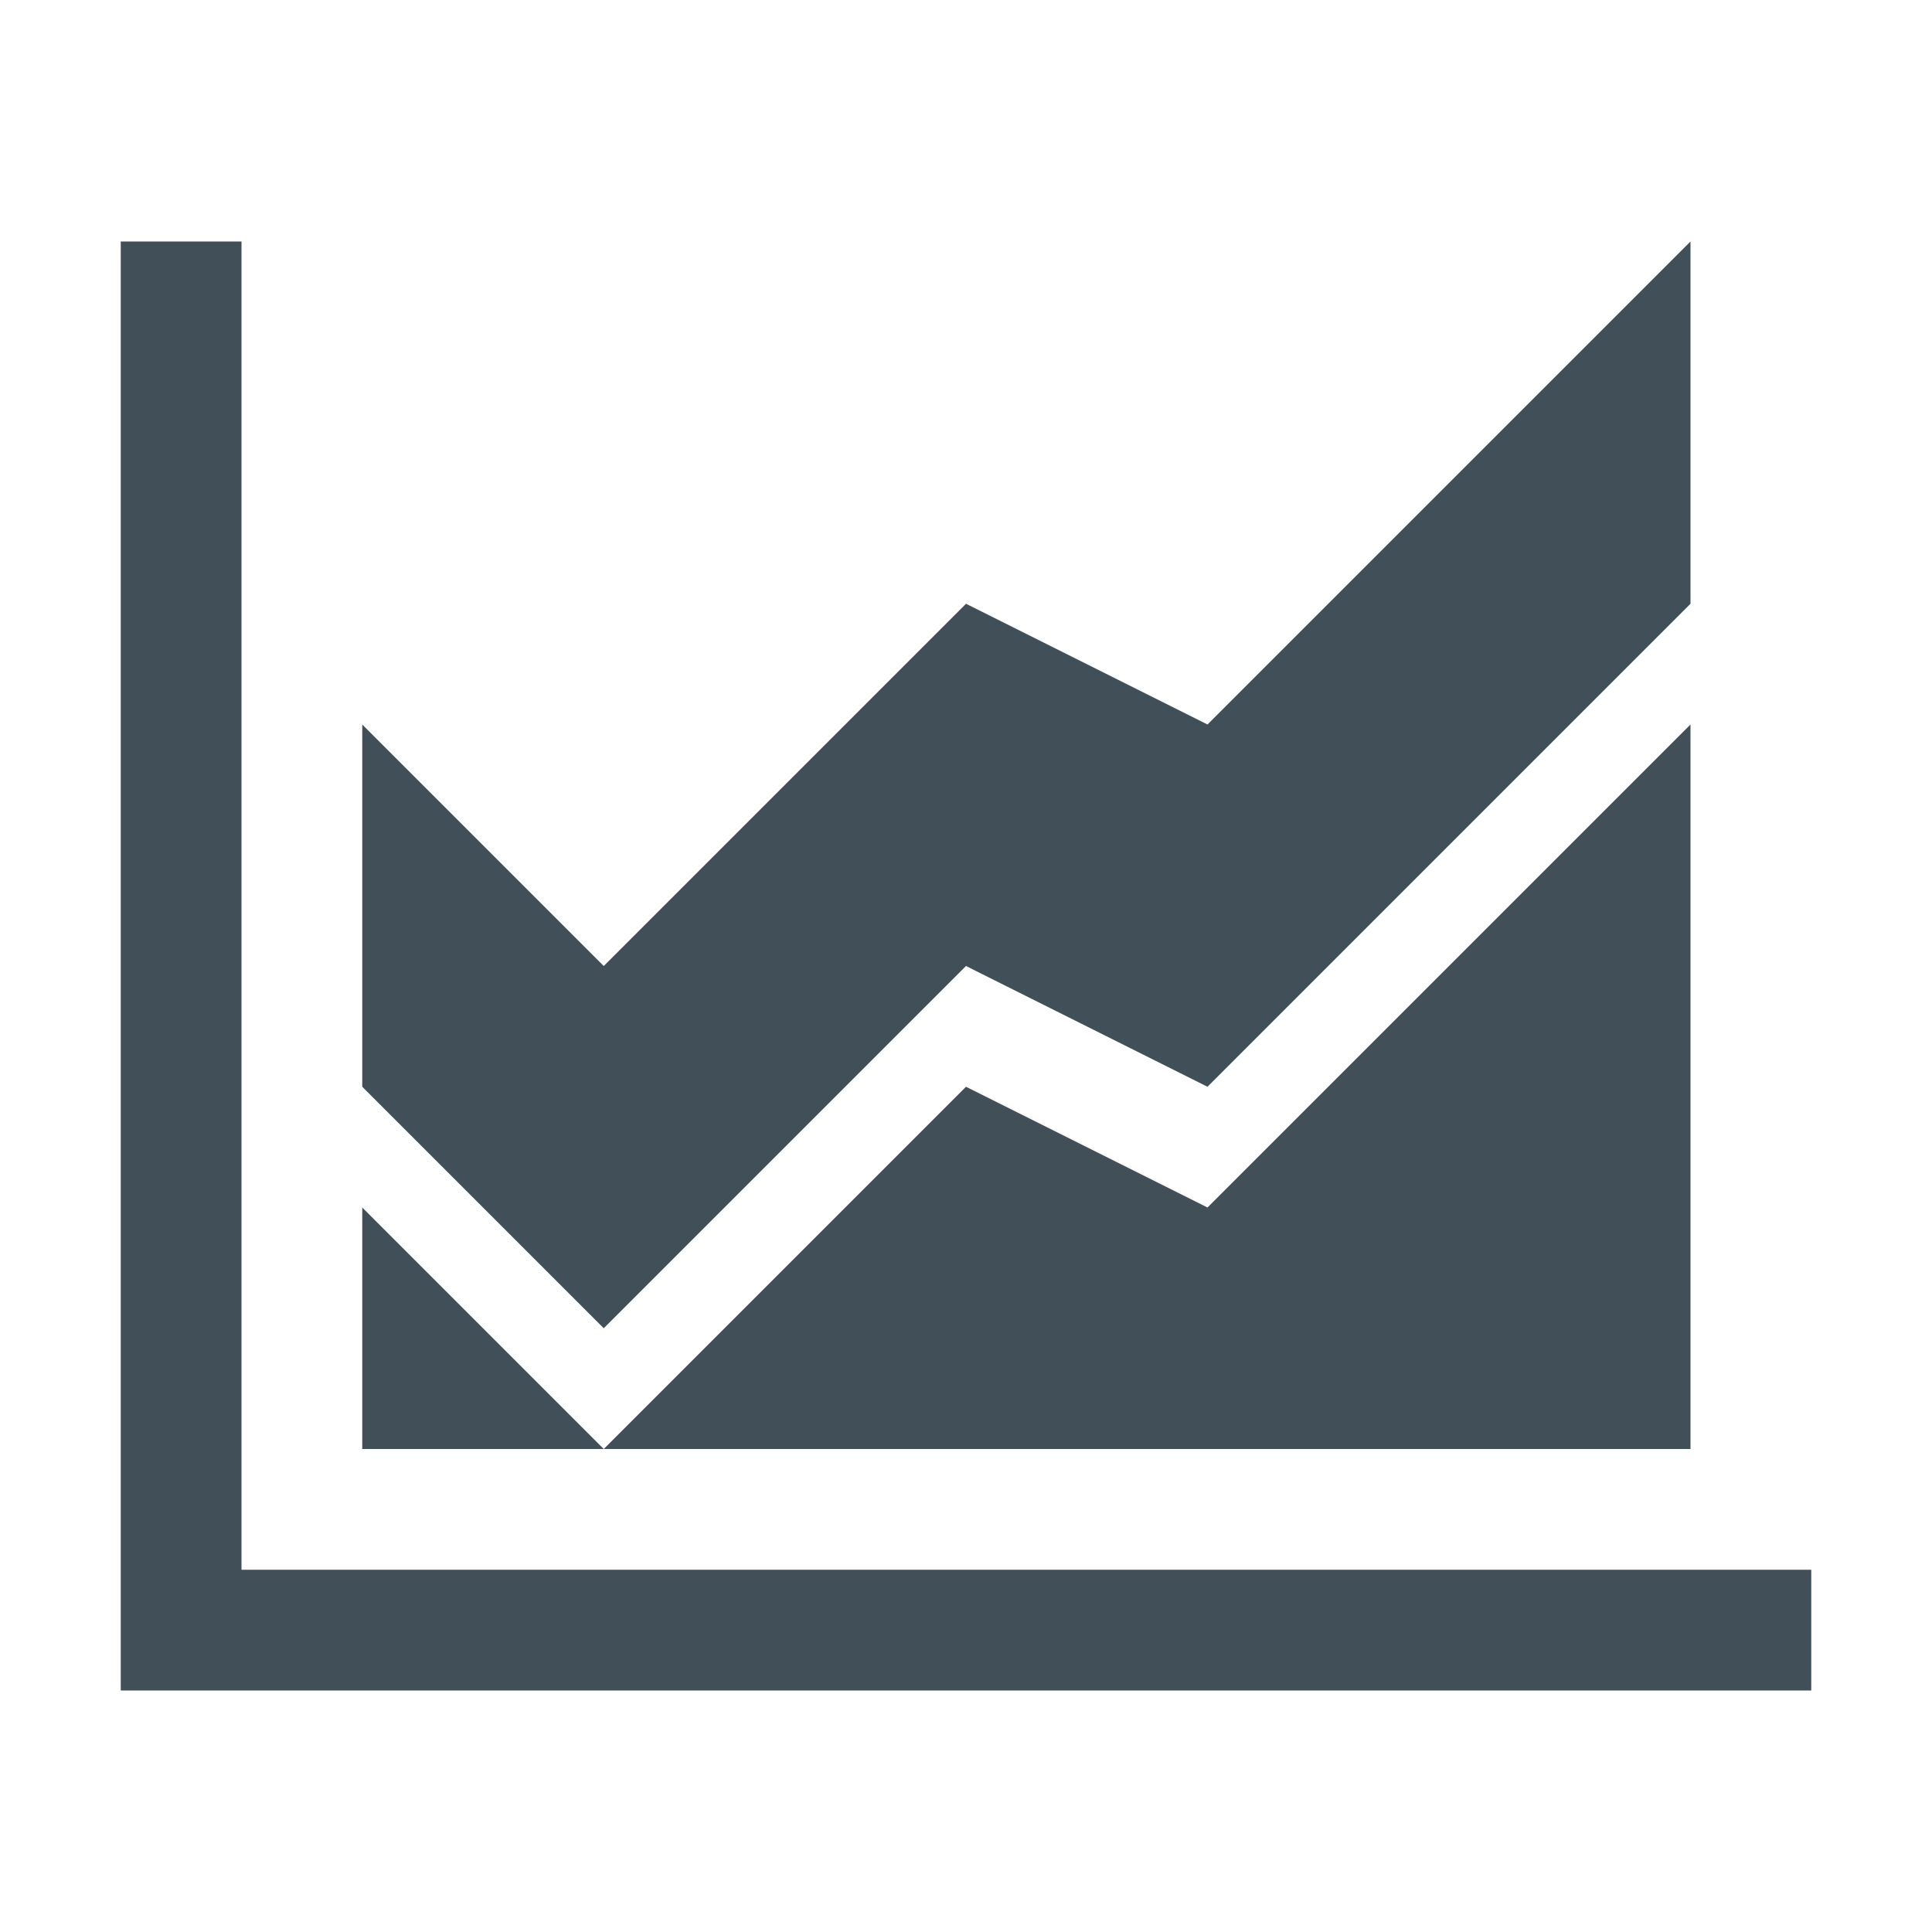 <?xml version="1.0" encoding="utf-8"?>
<!-- Generator: Adobe Illustrator 16.2.1, SVG Export Plug-In . SVG Version: 6.00 Build 0)  -->
<!DOCTYPE svg PUBLIC "-//W3C//DTD SVG 1.1//EN" "http://www.w3.org/Graphics/SVG/1.1/DTD/svg11.dtd">
<svg version="1.1" id="Icons" xmlns="http://www.w3.org/2000/svg" xmlns:xlink="http://www.w3.org/1999/xlink" x="0px" y="0px"
	 width="128px" height="128px" viewBox="0 0 128 128" enable-background="new 0 0 128 128" xml:space="preserve">
<g>
	<polygon fill="#414F59" points="16,104 16,16 8,16 8,112 8,112 120,112 120,104 	"/>
	<polygon fill="#414F59" points="24,80 24,96 40,96 	"/>
	<polygon fill="#414F59" points="112,48 80,80 64,72 40,96 112,96 	"/>
	<polygon fill="#414F59" points="64,64 80,72 112,40 112,16 80,48 64,40 40,64 24,48 24,72 40,88 	"/>
</g>
</svg>
